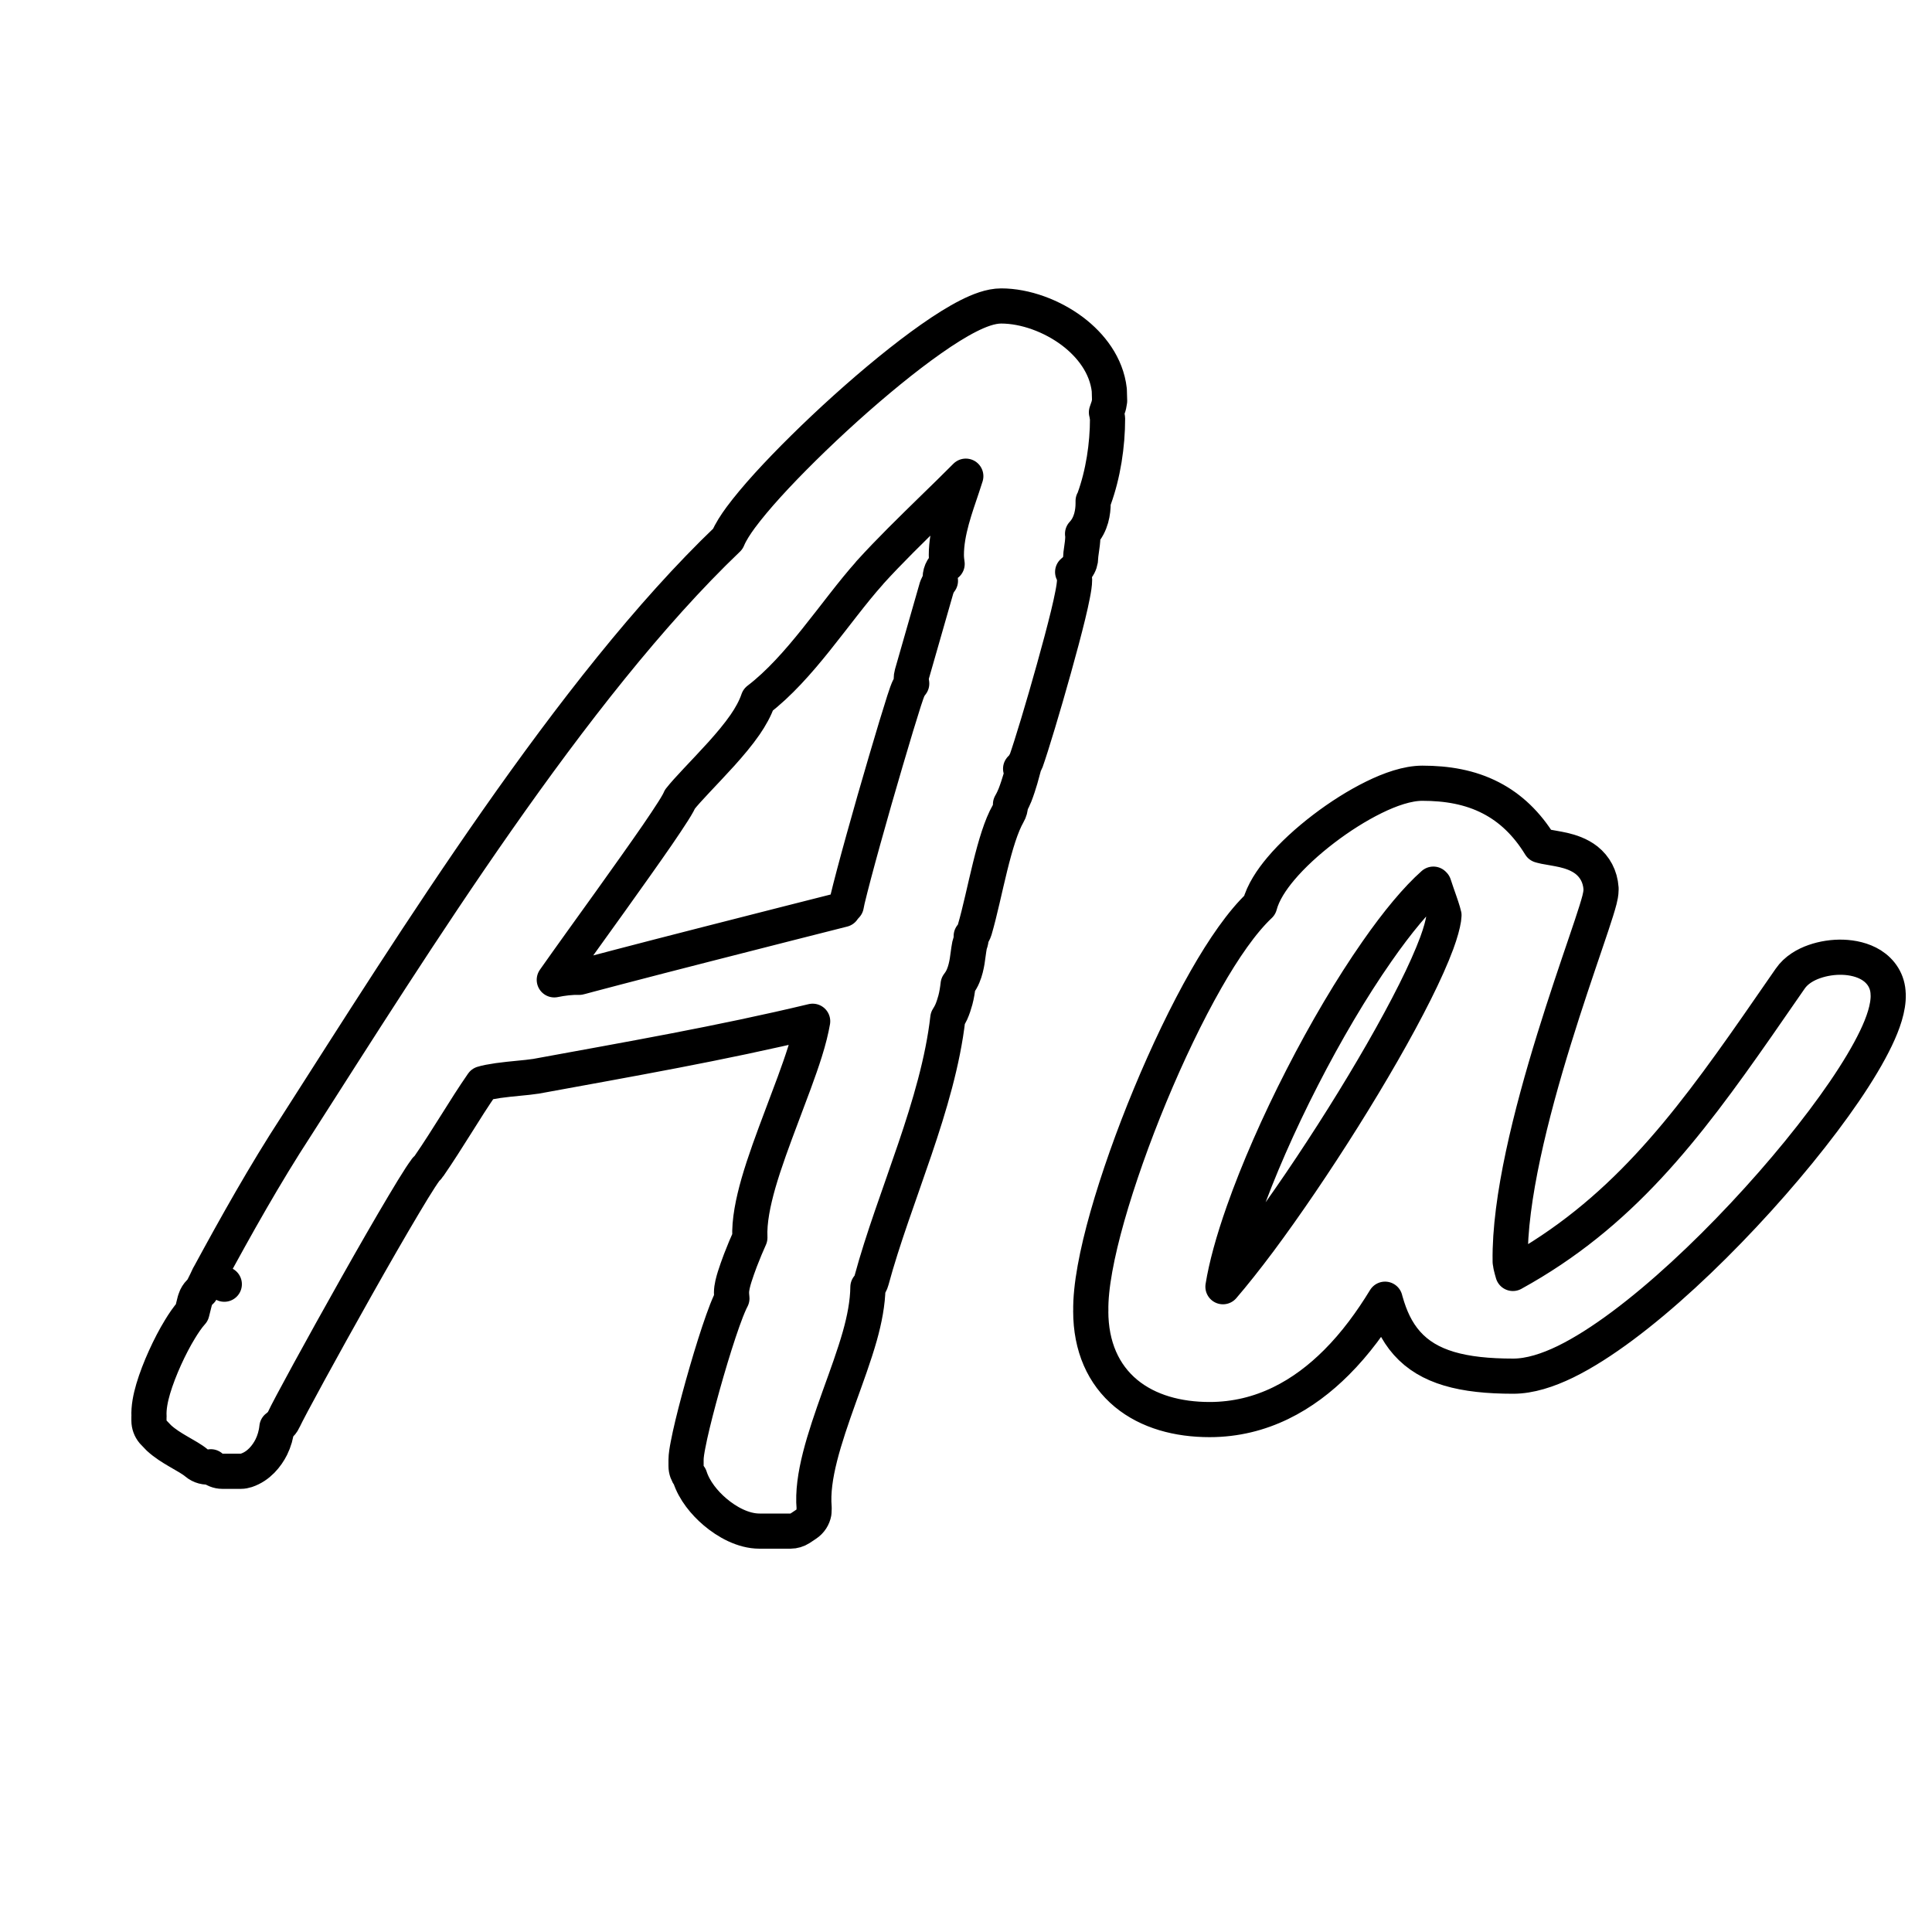 <svg width="30" height="30" viewBox="0 0 30 30" fill="none" xmlns="http://www.w3.org/2000/svg">
<path d="M15.911 11.858C15.912 11.857 15.913 11.855 15.913 11.854V11.852L15.911 11.858ZM15.911 11.858C15.918 11.846 15.927 11.835 15.932 11.821C16.015 11.587 16.202 10.969 16.366 10.379C16.449 10.083 16.527 9.79 16.585 9.552C16.614 9.433 16.638 9.325 16.655 9.236C16.671 9.155 16.686 9.068 16.686 9.002C16.686 8.96 16.675 8.919 16.656 8.882L16.687 8.856L16.727 8.813C16.762 8.767 16.781 8.709 16.781 8.649C16.781 8.625 16.786 8.589 16.795 8.527C16.802 8.477 16.814 8.4 16.814 8.329C16.814 8.316 16.811 8.302 16.81 8.289C16.948 8.143 16.974 7.943 16.974 7.815V7.779C16.979 7.769 16.985 7.759 16.989 7.748C17.13 7.361 17.198 6.912 17.198 6.5L17.185 6.414L17.181 6.403L17.217 6.298L17.23 6.225L17.225 6.056C17.182 5.672 16.938 5.36 16.657 5.147C16.336 4.904 15.918 4.751 15.546 4.751C15.381 4.751 15.2 4.823 15.036 4.906C14.862 4.994 14.665 5.118 14.46 5.262C14.049 5.55 13.578 5.938 13.13 6.341C12.682 6.745 12.251 7.17 11.92 7.534C11.755 7.716 11.612 7.887 11.503 8.034C11.423 8.143 11.346 8.26 11.301 8.369C8.88 10.682 6.41 14.66 4.603 17.482C4.115 18.23 3.662 19.04 3.244 19.811L3.483 19.941L3.243 19.811L3.239 19.819C3.23 19.838 3.214 19.872 3.202 19.898C3.188 19.927 3.173 19.958 3.158 19.986C3.144 20.013 3.131 20.033 3.122 20.047C3.09 20.072 3.065 20.104 3.047 20.141L3.026 20.196L2.98 20.38C2.913 20.454 2.851 20.547 2.795 20.639C2.715 20.769 2.634 20.925 2.562 21.084C2.49 21.243 2.425 21.41 2.379 21.565C2.338 21.704 2.306 21.859 2.314 21.995H2.313V22.059C2.313 22.122 2.335 22.184 2.376 22.233L2.467 22.328C2.562 22.415 2.669 22.48 2.756 22.531C2.887 22.608 2.979 22.656 3.053 22.718C3.114 22.769 3.194 22.79 3.273 22.777L3.274 22.776C3.323 22.819 3.385 22.846 3.452 22.846H3.74C3.77 22.846 3.799 22.84 3.827 22.831C4.018 22.767 4.143 22.609 4.213 22.47C4.258 22.379 4.289 22.273 4.3 22.164L4.321 22.149L4.37 22.102C4.384 22.084 4.397 22.065 4.406 22.044C4.48 21.881 5.002 20.924 5.534 19.98C5.798 19.511 6.062 19.052 6.269 18.705C6.372 18.531 6.461 18.387 6.527 18.285C6.561 18.234 6.586 18.196 6.605 18.172C6.609 18.165 6.613 18.16 6.615 18.157C6.632 18.143 6.648 18.127 6.66 18.108C6.808 17.894 6.947 17.672 7.083 17.457C7.219 17.24 7.352 17.029 7.492 16.827C7.546 16.81 7.63 16.794 7.733 16.779C7.839 16.764 7.952 16.753 8.054 16.743C8.149 16.734 8.249 16.724 8.309 16.714H8.314C9.769 16.447 11.183 16.202 12.619 15.858C12.596 15.989 12.558 16.147 12.5 16.33C12.404 16.635 12.272 16.977 12.139 17.331C12.007 17.681 11.872 18.043 11.777 18.373C11.694 18.665 11.632 18.962 11.644 19.218C11.603 19.308 11.547 19.441 11.497 19.571C11.464 19.658 11.432 19.749 11.407 19.828C11.387 19.893 11.359 19.99 11.359 20.07C11.359 20.087 11.36 20.12 11.365 20.162C11.356 20.18 11.346 20.198 11.338 20.217C11.302 20.296 11.263 20.395 11.224 20.506C11.145 20.728 11.056 21.011 10.973 21.297C10.89 21.583 10.812 21.874 10.754 22.114C10.725 22.234 10.701 22.344 10.684 22.434C10.668 22.516 10.653 22.603 10.653 22.668V22.765C10.653 22.826 10.675 22.884 10.712 22.932C10.78 23.145 10.94 23.339 11.103 23.477C11.285 23.632 11.539 23.775 11.793 23.775H12.274C12.327 23.775 12.38 23.759 12.425 23.73L12.521 23.666C12.584 23.624 12.626 23.559 12.639 23.487L12.642 23.414C12.6 22.94 12.798 22.343 13.032 21.689C13.145 21.375 13.265 21.05 13.351 20.747C13.423 20.491 13.474 20.231 13.477 19.986C13.502 19.956 13.522 19.922 13.532 19.884C13.706 19.238 13.964 18.559 14.205 17.848C14.434 17.174 14.642 16.478 14.718 15.81C14.739 15.778 14.756 15.746 14.77 15.717C14.797 15.657 14.818 15.591 14.835 15.529C14.856 15.451 14.869 15.366 14.878 15.287C14.913 15.242 14.939 15.196 14.956 15.154C14.989 15.076 15.007 14.992 15.018 14.926C15.027 14.867 15.038 14.782 15.044 14.742C15.052 14.686 15.059 14.661 15.062 14.653C15.074 14.621 15.081 14.586 15.081 14.552C15.081 14.546 15.081 14.54 15.081 14.535C15.105 14.507 15.124 14.473 15.135 14.437C15.217 14.158 15.294 13.782 15.374 13.459C15.459 13.116 15.547 12.822 15.654 12.635C15.678 12.594 15.691 12.547 15.691 12.499V12.489C15.721 12.438 15.744 12.386 15.761 12.345C15.793 12.263 15.822 12.172 15.845 12.094C15.856 12.054 15.867 12.015 15.876 11.981C15.886 11.947 15.893 11.917 15.9 11.893C15.904 11.881 15.907 11.872 15.909 11.864C15.91 11.862 15.911 11.86 15.911 11.858ZM22.257 13.729C22.003 13.954 21.702 14.313 21.382 14.773C20.989 15.335 20.584 16.022 20.22 16.733C19.855 17.445 19.534 18.175 19.307 18.82C19.148 19.271 19.04 19.666 18.99 19.98C19.155 19.788 19.346 19.548 19.554 19.27C19.964 18.719 20.423 18.043 20.853 17.358C21.283 16.673 21.681 15.983 21.971 15.404C22.116 15.115 22.231 14.857 22.31 14.644C22.371 14.478 22.403 14.354 22.416 14.271L22.422 14.21C22.421 14.204 22.417 14.189 22.408 14.16C22.395 14.115 22.376 14.059 22.355 13.998C22.327 13.919 22.292 13.818 22.266 13.738L22.257 13.729ZM14.997 7.394C14.827 7.565 14.655 7.733 14.485 7.898C14.148 8.228 13.817 8.549 13.503 8.895L13.504 8.896C13.237 9.194 12.972 9.559 12.667 9.939C12.396 10.277 12.096 10.619 11.773 10.865C11.727 11.001 11.652 11.133 11.57 11.252C11.464 11.406 11.332 11.561 11.201 11.707C11.07 11.852 10.932 11.996 10.815 12.121C10.707 12.236 10.619 12.332 10.558 12.41H10.559C10.55 12.43 10.54 12.45 10.529 12.469C10.509 12.506 10.482 12.55 10.451 12.599C10.39 12.695 10.306 12.821 10.208 12.964C10.011 13.25 9.749 13.618 9.481 13.993C9.166 14.432 8.846 14.875 8.607 15.215C8.733 15.189 8.87 15.172 8.993 15.176C9 15.174 9.007 15.173 9.014 15.171C9.047 15.162 9.092 15.15 9.148 15.135C9.259 15.105 9.415 15.064 9.6 15.016C9.97 14.919 10.462 14.792 10.963 14.664C11.838 14.44 12.744 14.21 13.089 14.123C13.103 14.102 13.121 14.081 13.141 14.06C13.146 14.032 13.152 14.001 13.16 13.968C13.184 13.867 13.219 13.73 13.261 13.571C13.345 13.253 13.461 12.838 13.579 12.424C13.698 12.01 13.82 11.596 13.916 11.278C13.964 11.12 14.006 10.984 14.038 10.885C14.054 10.835 14.068 10.792 14.08 10.76C14.086 10.744 14.092 10.727 14.098 10.713C14.101 10.706 14.113 10.676 14.132 10.648L14.157 10.615C14.154 10.593 14.15 10.568 14.15 10.542C14.15 10.517 14.153 10.491 14.16 10.467L14.546 9.12L14.584 9.039C14.589 9.031 14.597 9.026 14.603 9.019L14.602 9.009C14.588 8.91 14.63 8.816 14.707 8.757C14.701 8.717 14.695 8.668 14.695 8.617C14.695 8.257 14.837 7.877 14.942 7.563C14.962 7.505 14.98 7.449 14.997 7.394ZM15.848 11.937C15.85 11.934 15.854 11.933 15.855 11.932C15.858 11.929 15.86 11.925 15.862 11.923C15.857 11.928 15.853 11.932 15.848 11.937ZM24.861 13.815C24.861 13.871 24.847 13.932 24.837 13.972C24.825 14.02 24.807 14.079 24.787 14.144C24.747 14.274 24.689 14.444 24.622 14.642C24.487 15.04 24.309 15.56 24.132 16.133C23.775 17.289 23.435 18.622 23.45 19.584V19.593C23.451 19.596 23.451 19.602 23.452 19.607C23.454 19.619 23.456 19.635 23.46 19.653C23.468 19.689 23.479 19.73 23.492 19.774C25.162 18.855 26.164 17.544 27.289 15.931L27.797 15.198C27.891 15.06 28.04 14.978 28.172 14.932C28.311 14.883 28.468 14.859 28.616 14.864C28.761 14.869 28.924 14.902 29.06 14.987C29.205 15.079 29.317 15.233 29.319 15.442H29.32C29.326 15.648 29.242 15.889 29.129 16.124C29.011 16.37 28.843 16.65 28.641 16.946C28.235 17.541 27.678 18.224 27.073 18.869C26.469 19.514 25.809 20.13 25.195 20.587C24.889 20.815 24.589 21.008 24.309 21.145C24.033 21.279 23.754 21.369 23.498 21.369C22.711 21.369 22.18 21.233 21.846 20.856C21.683 20.672 21.585 20.451 21.517 20.21C21.513 20.198 21.51 20.186 21.507 20.174C21.298 20.517 21.049 20.861 20.752 21.157C20.249 21.66 19.598 22.043 18.782 22.043C18.292 22.043 17.83 21.921 17.485 21.636C17.133 21.344 16.937 20.909 16.937 20.358H16.938C16.93 19.986 17.033 19.461 17.195 18.889C17.361 18.305 17.594 17.647 17.86 17.006C18.126 16.365 18.427 15.734 18.728 15.207C19 14.73 19.286 14.315 19.56 14.057C19.613 13.857 19.745 13.66 19.888 13.49C20.067 13.277 20.303 13.062 20.553 12.871C20.803 12.68 21.076 12.507 21.335 12.38C21.585 12.257 21.854 12.162 22.086 12.162C22.467 12.162 22.826 12.222 23.149 12.389C23.454 12.546 23.709 12.789 23.916 13.127C23.931 13.131 23.954 13.138 23.988 13.145C24.044 13.156 24.185 13.178 24.277 13.199C24.384 13.224 24.521 13.267 24.637 13.358C24.764 13.46 24.848 13.607 24.861 13.795V13.815Z" stroke="black" stroke-width="0.546" stroke-linejoin="round"/>
</svg>
